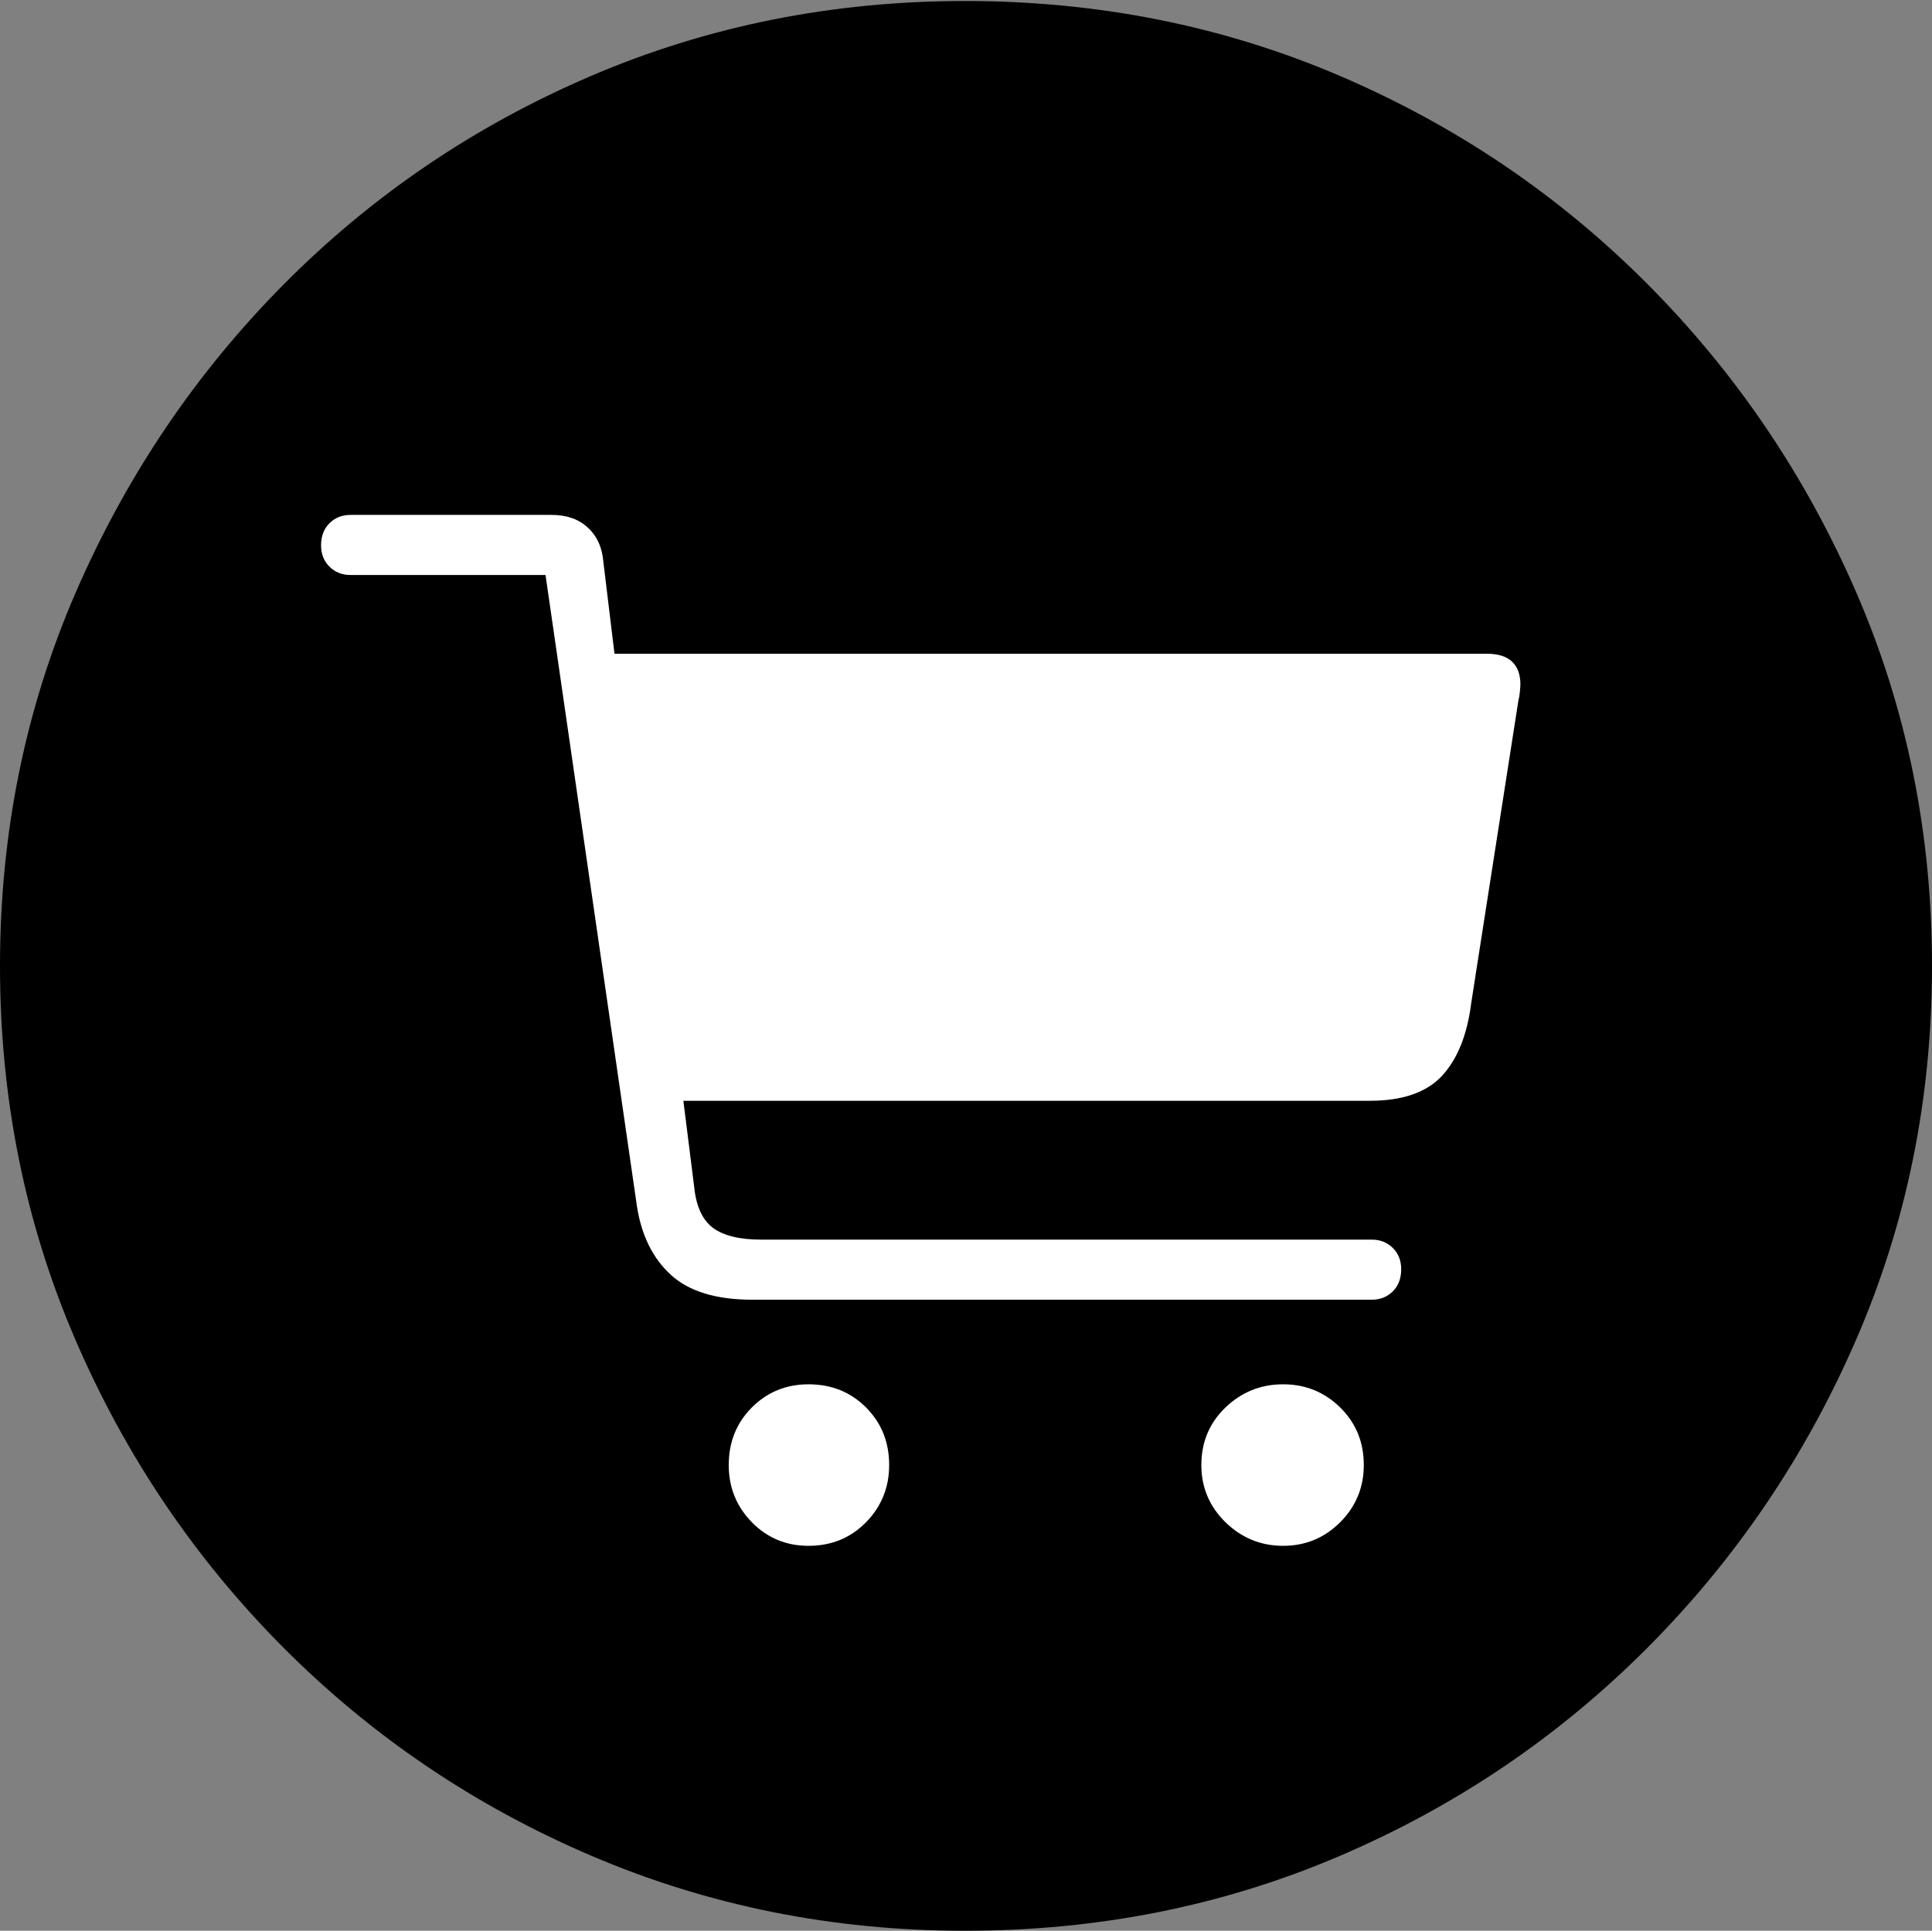 <?xml version="1.0" encoding="UTF-8"?>
<!--Generator: Apple Native CoreSVG 175-->
<!DOCTYPE svg
PUBLIC "-//W3C//DTD SVG 1.1//EN"
       "http://www.w3.org/Graphics/SVG/1.1/DTD/svg11.dtd">
<svg version="1.1" xmlns="http://www.w3.org/2000/svg" xmlns:xlink="http://www.w3.org/1999/xlink" width="19.16" height="19.15">
 <rect width="100%" height="100%" fill="#808080" stroke="none"/>
 <g>
  <rect height="19.15" opacity="0" width="19.16" x="0" y="0"/>
  <path d="M9.57 19.15Q11.553 19.15 13.286 18.408Q15.02 17.666 16.338 16.343Q17.656 15.02 18.408 13.286Q19.16 11.553 19.16 9.58Q19.16 7.607 18.408 5.874Q17.656 4.141 16.338 2.817Q15.02 1.494 13.286 0.752Q11.553 0.01 9.57 0.01Q7.598 0.01 5.864 0.752Q4.131 1.494 2.817 2.817Q1.504 4.141 0.752 5.874Q0 7.607 0 9.58Q0 11.553 0.747 13.286Q1.494 15.02 2.812 16.343Q4.131 17.666 5.869 18.408Q7.607 19.15 9.57 19.15Z" fill="#000000"/>
  <path d="M7.461 12.891Q6.924 12.891 6.655 12.646Q6.387 12.402 6.318 11.973L5.41 5.703L3.477 5.703Q3.35 5.703 3.267 5.62Q3.184 5.537 3.184 5.41Q3.184 5.273 3.267 5.19Q3.35 5.107 3.477 5.107L5.469 5.107Q5.684 5.107 5.815 5.22Q5.947 5.332 5.977 5.518L6.094 6.484L14.746 6.484Q14.912 6.484 14.995 6.562Q15.078 6.641 15.078 6.787Q15.078 6.807 15.073 6.86Q15.068 6.914 15.059 6.943L14.59 9.951Q14.531 10.42 14.302 10.669Q14.072 10.918 13.584 10.918L6.777 10.918L6.885 11.777Q6.914 12.06 7.07 12.178Q7.227 12.295 7.549 12.295L13.604 12.295Q13.73 12.295 13.813 12.378Q13.896 12.461 13.896 12.588Q13.896 12.725 13.813 12.808Q13.73 12.891 13.604 12.891ZM8.018 15.332Q7.686 15.332 7.456 15.098Q7.227 14.863 7.227 14.531Q7.227 14.19 7.456 13.96Q7.686 13.73 8.018 13.73Q8.359 13.73 8.589 13.96Q8.818 14.19 8.818 14.531Q8.818 14.863 8.589 15.098Q8.359 15.332 8.018 15.332ZM12.725 15.332Q12.393 15.332 12.153 15.098Q11.914 14.863 11.914 14.531Q11.914 14.19 12.153 13.96Q12.393 13.73 12.725 13.73Q13.057 13.73 13.291 13.96Q13.525 14.19 13.525 14.531Q13.525 14.863 13.291 15.098Q13.057 15.332 12.725 15.332Z" fill="#ffffff"/>
 </g>
</svg>
